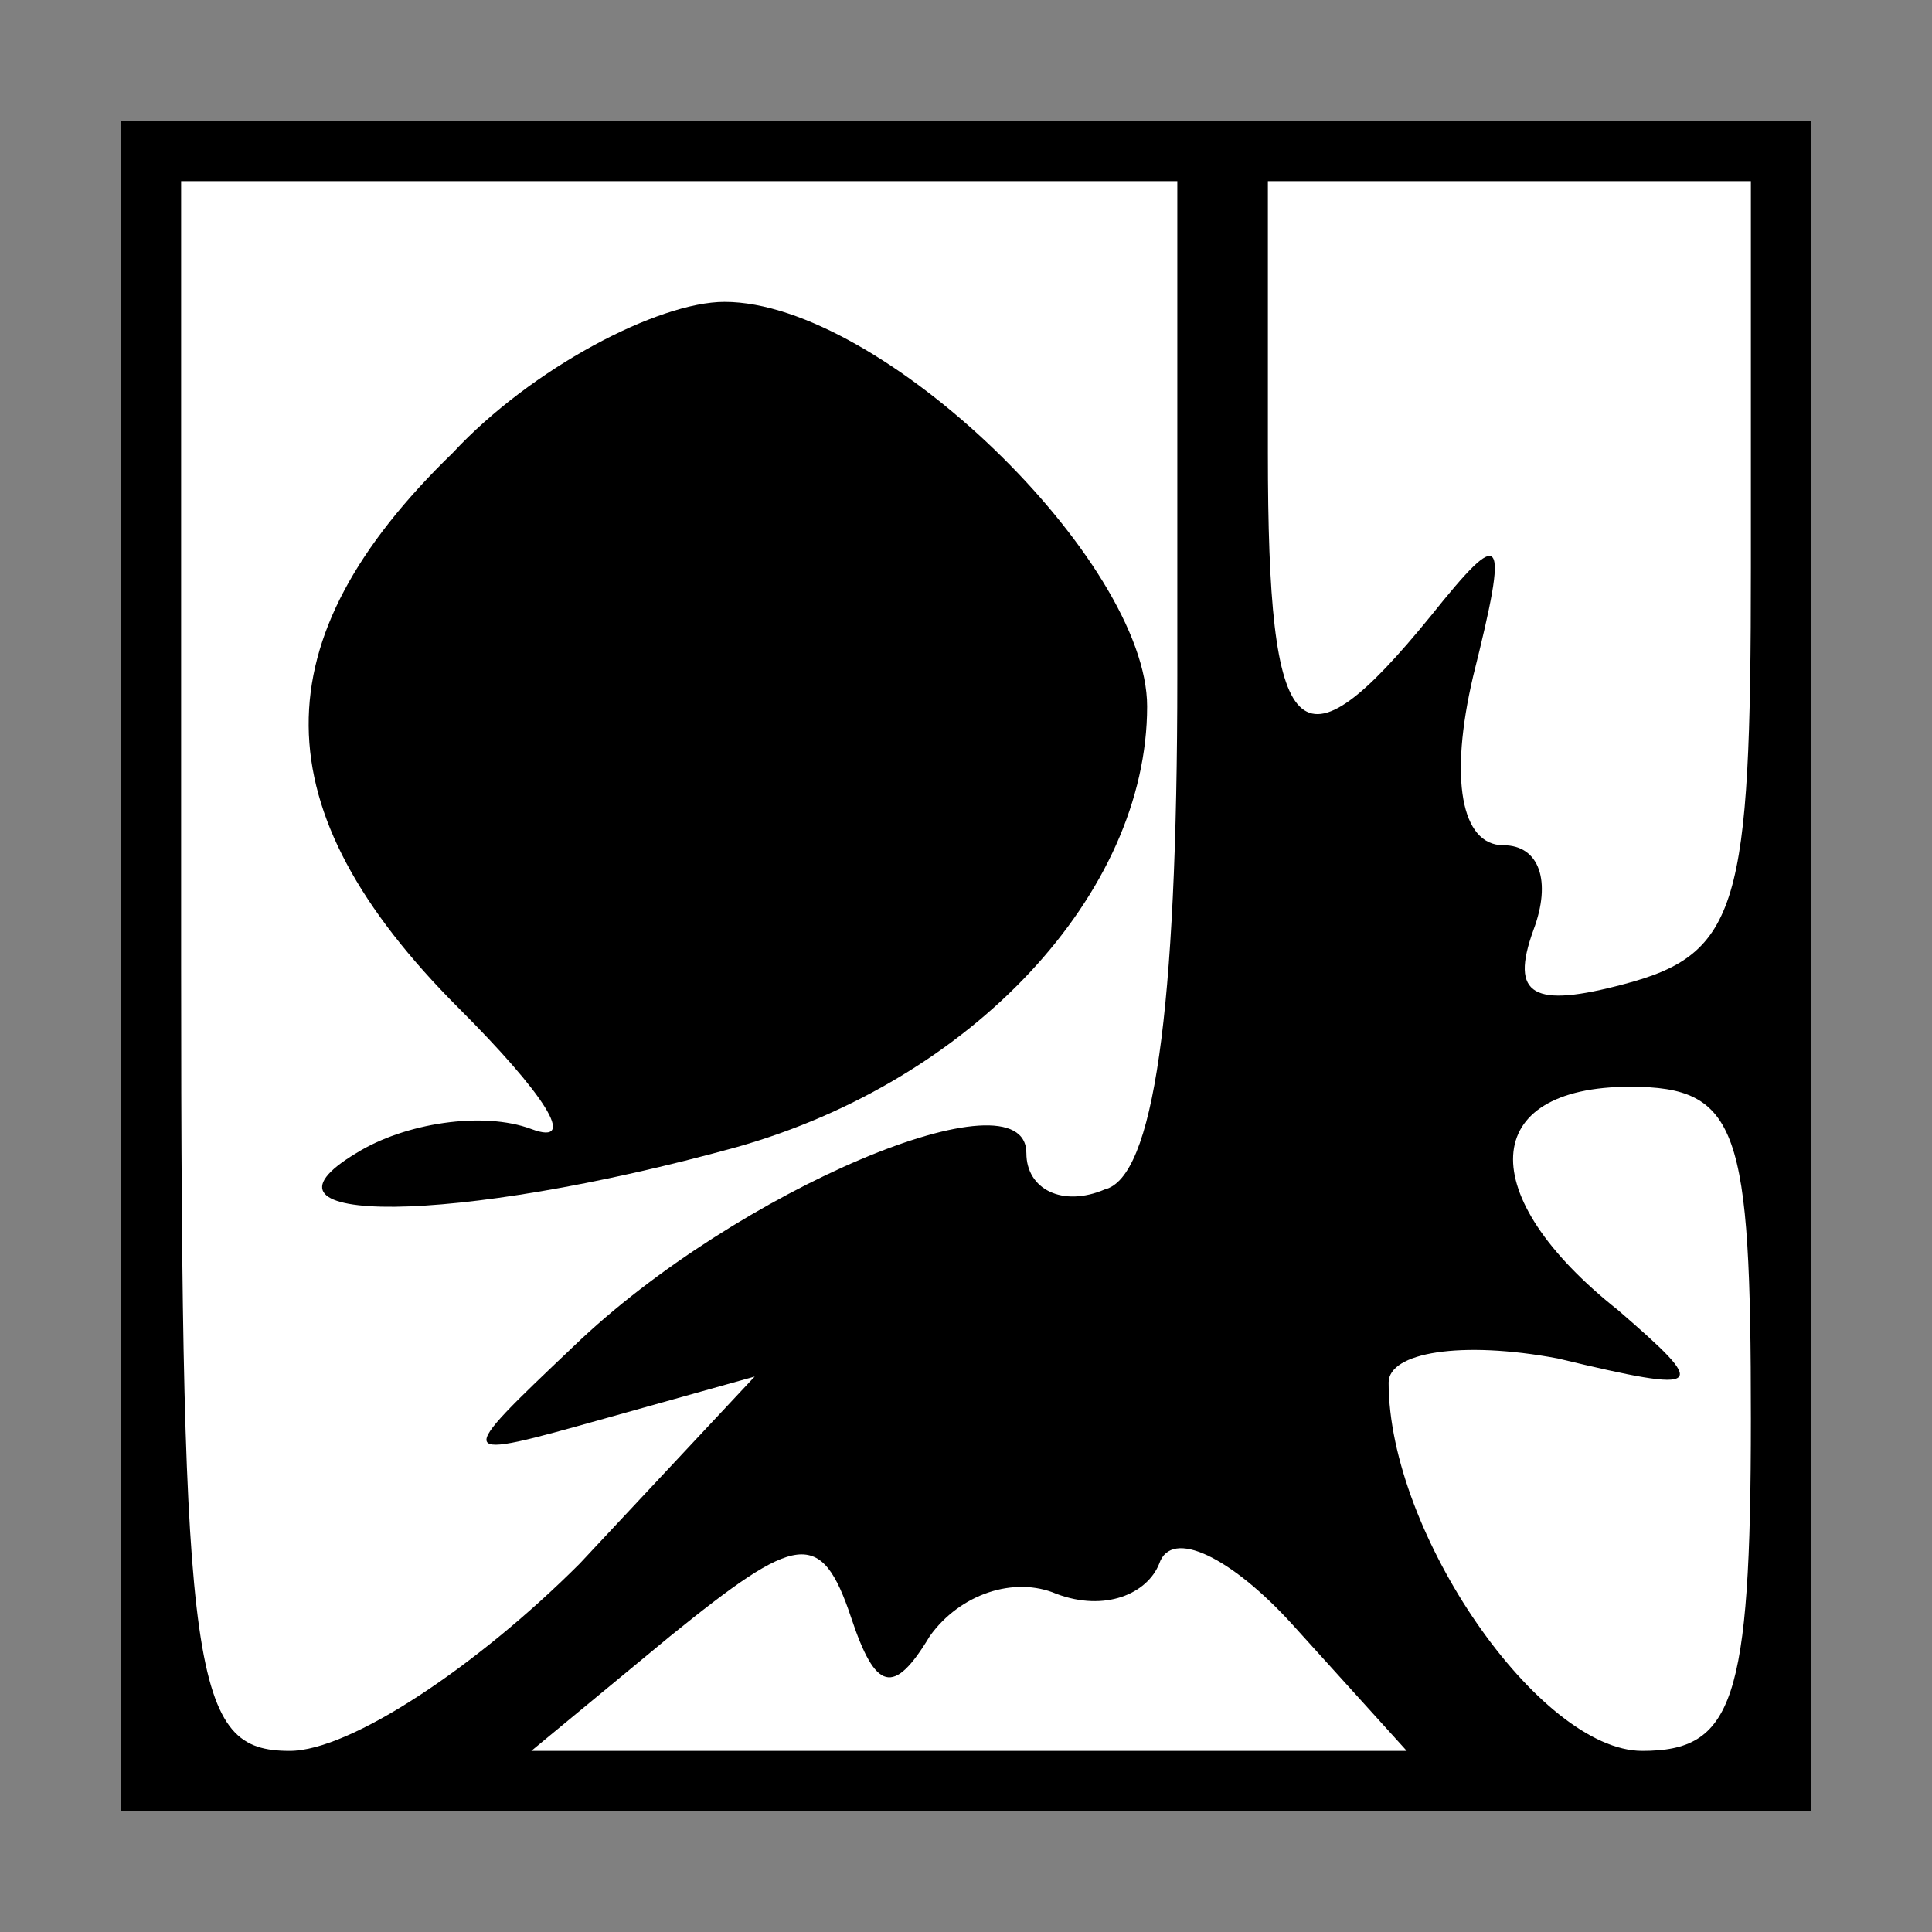 <?xml version="1.0" standalone="no"?>
<!DOCTYPE svg PUBLIC "-//W3C//DTD SVG 20010904//EN"
 "http://www.w3.org/TR/2001/REC-SVG-20010904/DTD/svg10.dtd">
<svg version="1.0" xmlns="http://www.w3.org/2000/svg"
 width="32pt" height="32pt" viewBox="0 0 32 32"
 preserveAspectRatio="xMidYMid meet">
<rect x="0" y="0" width="32" height="32" fill="#808080" stroke="none"/>
<g transform="translate(0,32) scale(0.1,-0.1)"
fill="#000000" stroke="none">
<path fill="#000000" stroke="none" d="M20 160 l0 -140 140 0 140 0 0 140 0
140 -140 0 -140 0 0 -140z"/>
<path fill="#ffffff" stroke="none" d="M195 208 c0 -56 -4 -83 -12 -85 -7 -3
-13 0 -13 6 0 14 -48 -6 -75 -32 -20 -19 -20 -19 5 -12 l25 7 -29 -31 c-17
-17 -38 -31 -48 -31 -16 0 -18 11 -18 130 l0 130 83 0 82 0 0 -82z"/>
<path fill="#ffffff" stroke="none" d="M290 226 c0 -56 -2 -64 -21 -69 -15 -4
-19 -2 -15 9 3 8 1 14 -5 14 -7 0 -9 11 -5 28 6 24 5 25 -7 10 -22 -27 -27
-22 -27 27 l0 45 40 0 40 0 0 -64z"/>
<path fill="#ffffff" stroke="none" d="M290 85 c0 -47 -3 -55 -18 -55 -17 0
-42 36 -42 61 0 5 12 7 28 4 25 -6 25 -5 10 8 -24 19 -23 37 2 37 18 0 20 -7
20 -55z"/>
<path fill="#ffffff" stroke="none" d="M154 49 c5 7 14 10 21 7 8 -3 15 0 17
5 2 6 12 1 22 -10 l19 -21 -73 0 -72 0 23 19 c21 17 25 18 30 3 4 -12 7 -13
13 -3z"/>
<path fill="#000000" stroke="none" d="M75 245 c-32 -31 -32 -59 1 -92 14 -14
20 -23 12 -20 -8 3 -21 1 -29 -4 -20 -12 16 -12 63 1 39 11 68 42 68 73 0 24
-44 67 -70 67 -11 0 -32 -11 -45 -25z"/>
</g>
</svg>
